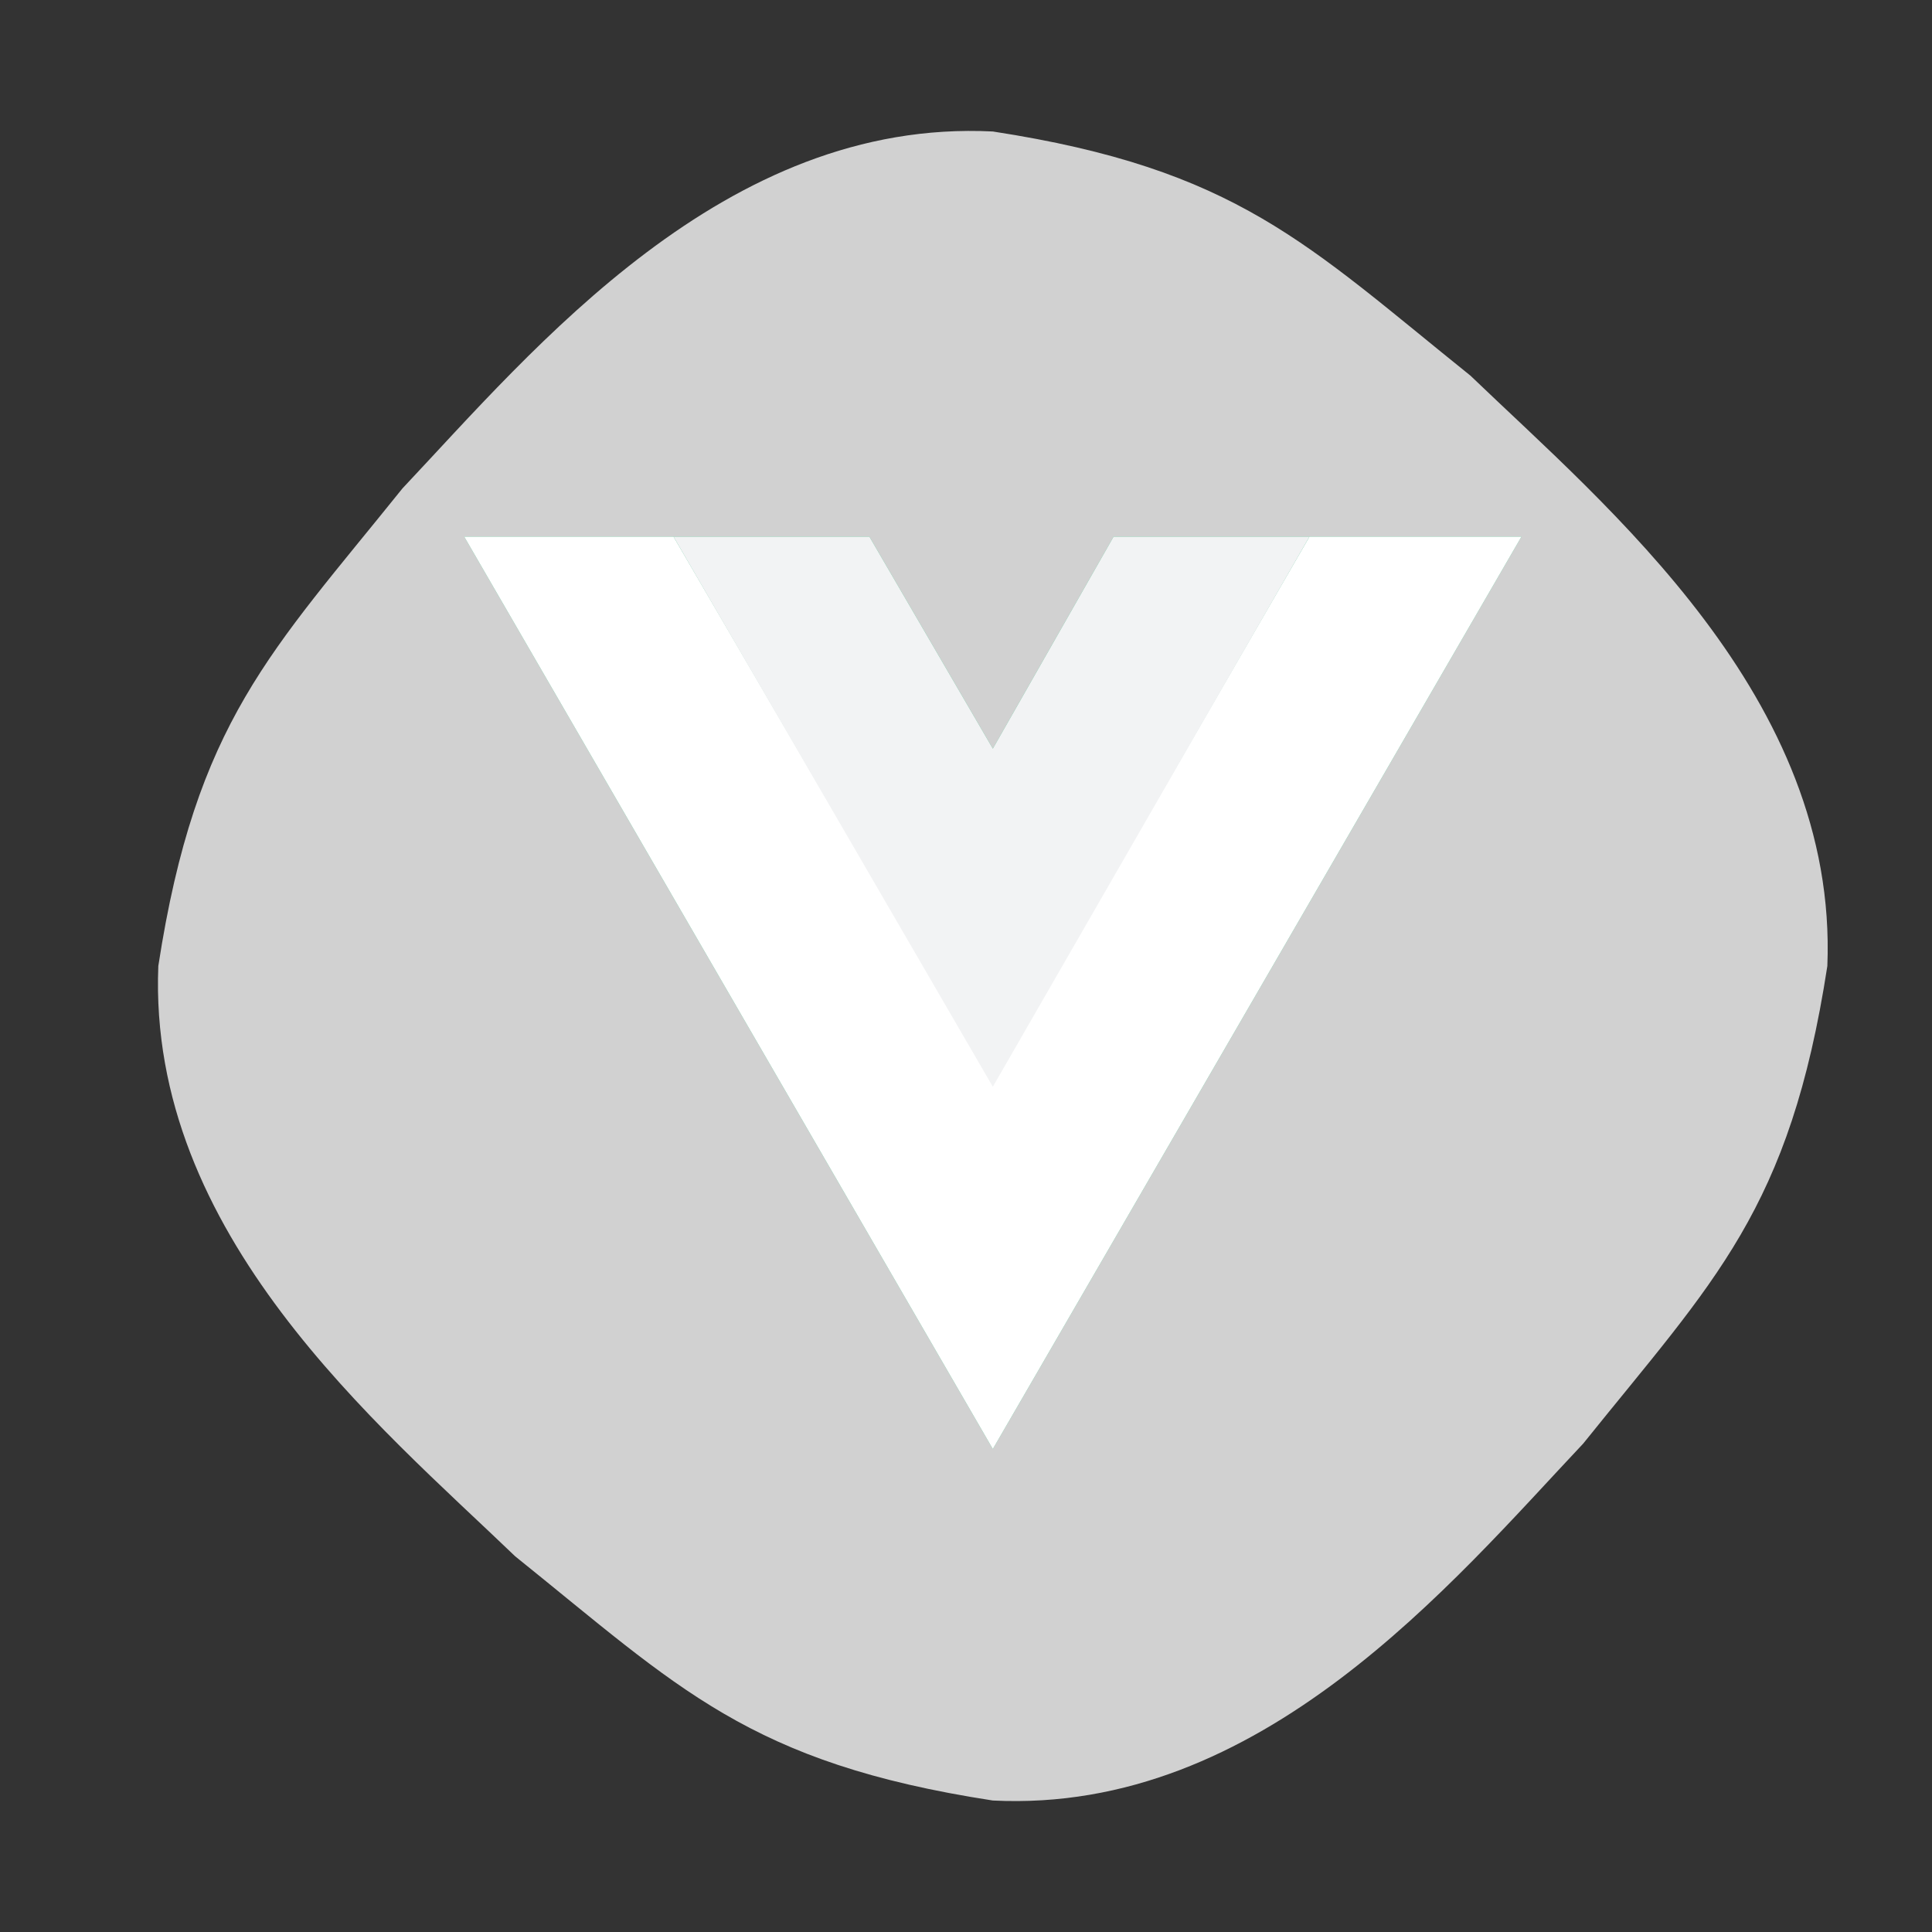 <?xml version="1.0" encoding="utf-8"?>
<svg xml:space="preserve" xmlns:xlink="http://www.w3.org/1999/xlink" id="Шар_1" style="enable-background:new 0 0 72 72;" version="1.1" viewBox="0 0 72 72" x="0px" xmlns="http://www.w3.org/2000/svg" y="0px">
                                        <rect x="0" y="0" width="72" height="72" fill="#333333" stroke="none"/>
                                        <defs>
                                            <linearGradient id="grad1" x1="0%" x2="100%" y1="0%" y2="0%">
                                                <stop offset="0%" style="stop-color:rgb(57,146,230);stop-opacity:1"></stop>
                                                <stop offset="100%" style="stop-color:rgb(160,102,255);stop-opacity:1"></stop>
                                            </linearGradient>
                                        </defs>
    <style type="text/css">
                                            .vueSt0{fill:#D1D1D1;}
                                            .vueSt1{fill:#41B883;}
                                            .vueSt2{fill:#FFFFFF;}
                                            .vueSt3{fill:#F2F3F4;}
                                        </style>
    <path class="vue vueSt0" d="M68.1,36c-1.4,9.1-4.2,11.7-9.1,17.8c-4.9,5.2-12,13.8-22,13.3c-9.1-1.4-11.7-4.2-17.8-9.1
                                          C14.1,53.1,5.5,46,5.9,36c1.4-9.1,4.2-11.7,9.1-17.8c4.9-5.2,12-13.8,22-13.3c9.1,1.4,11.7,4.2,17.8,9.1C59.9,18.9,68.5,26,68.1,36z
                                          "></path>
    <g>
                                            <path class="vueSt1" d="M48.8,20h7.9L37,54L17.3,20h7.8h7.3l4.6,7.9l4.5-7.9H48.8z"></path>
        <path class="vueSt2" d="M17.3,20L37,54l19.7-34h-7.9L37,40.4L25.1,20H17.3z"></path>
        <path class="vueSt3" d="M25.1,20L37,40.5L48.8,20h-7.3L37,27.9L32.4,20H25.1z"></path>
                                        </g>
                                      </svg>
